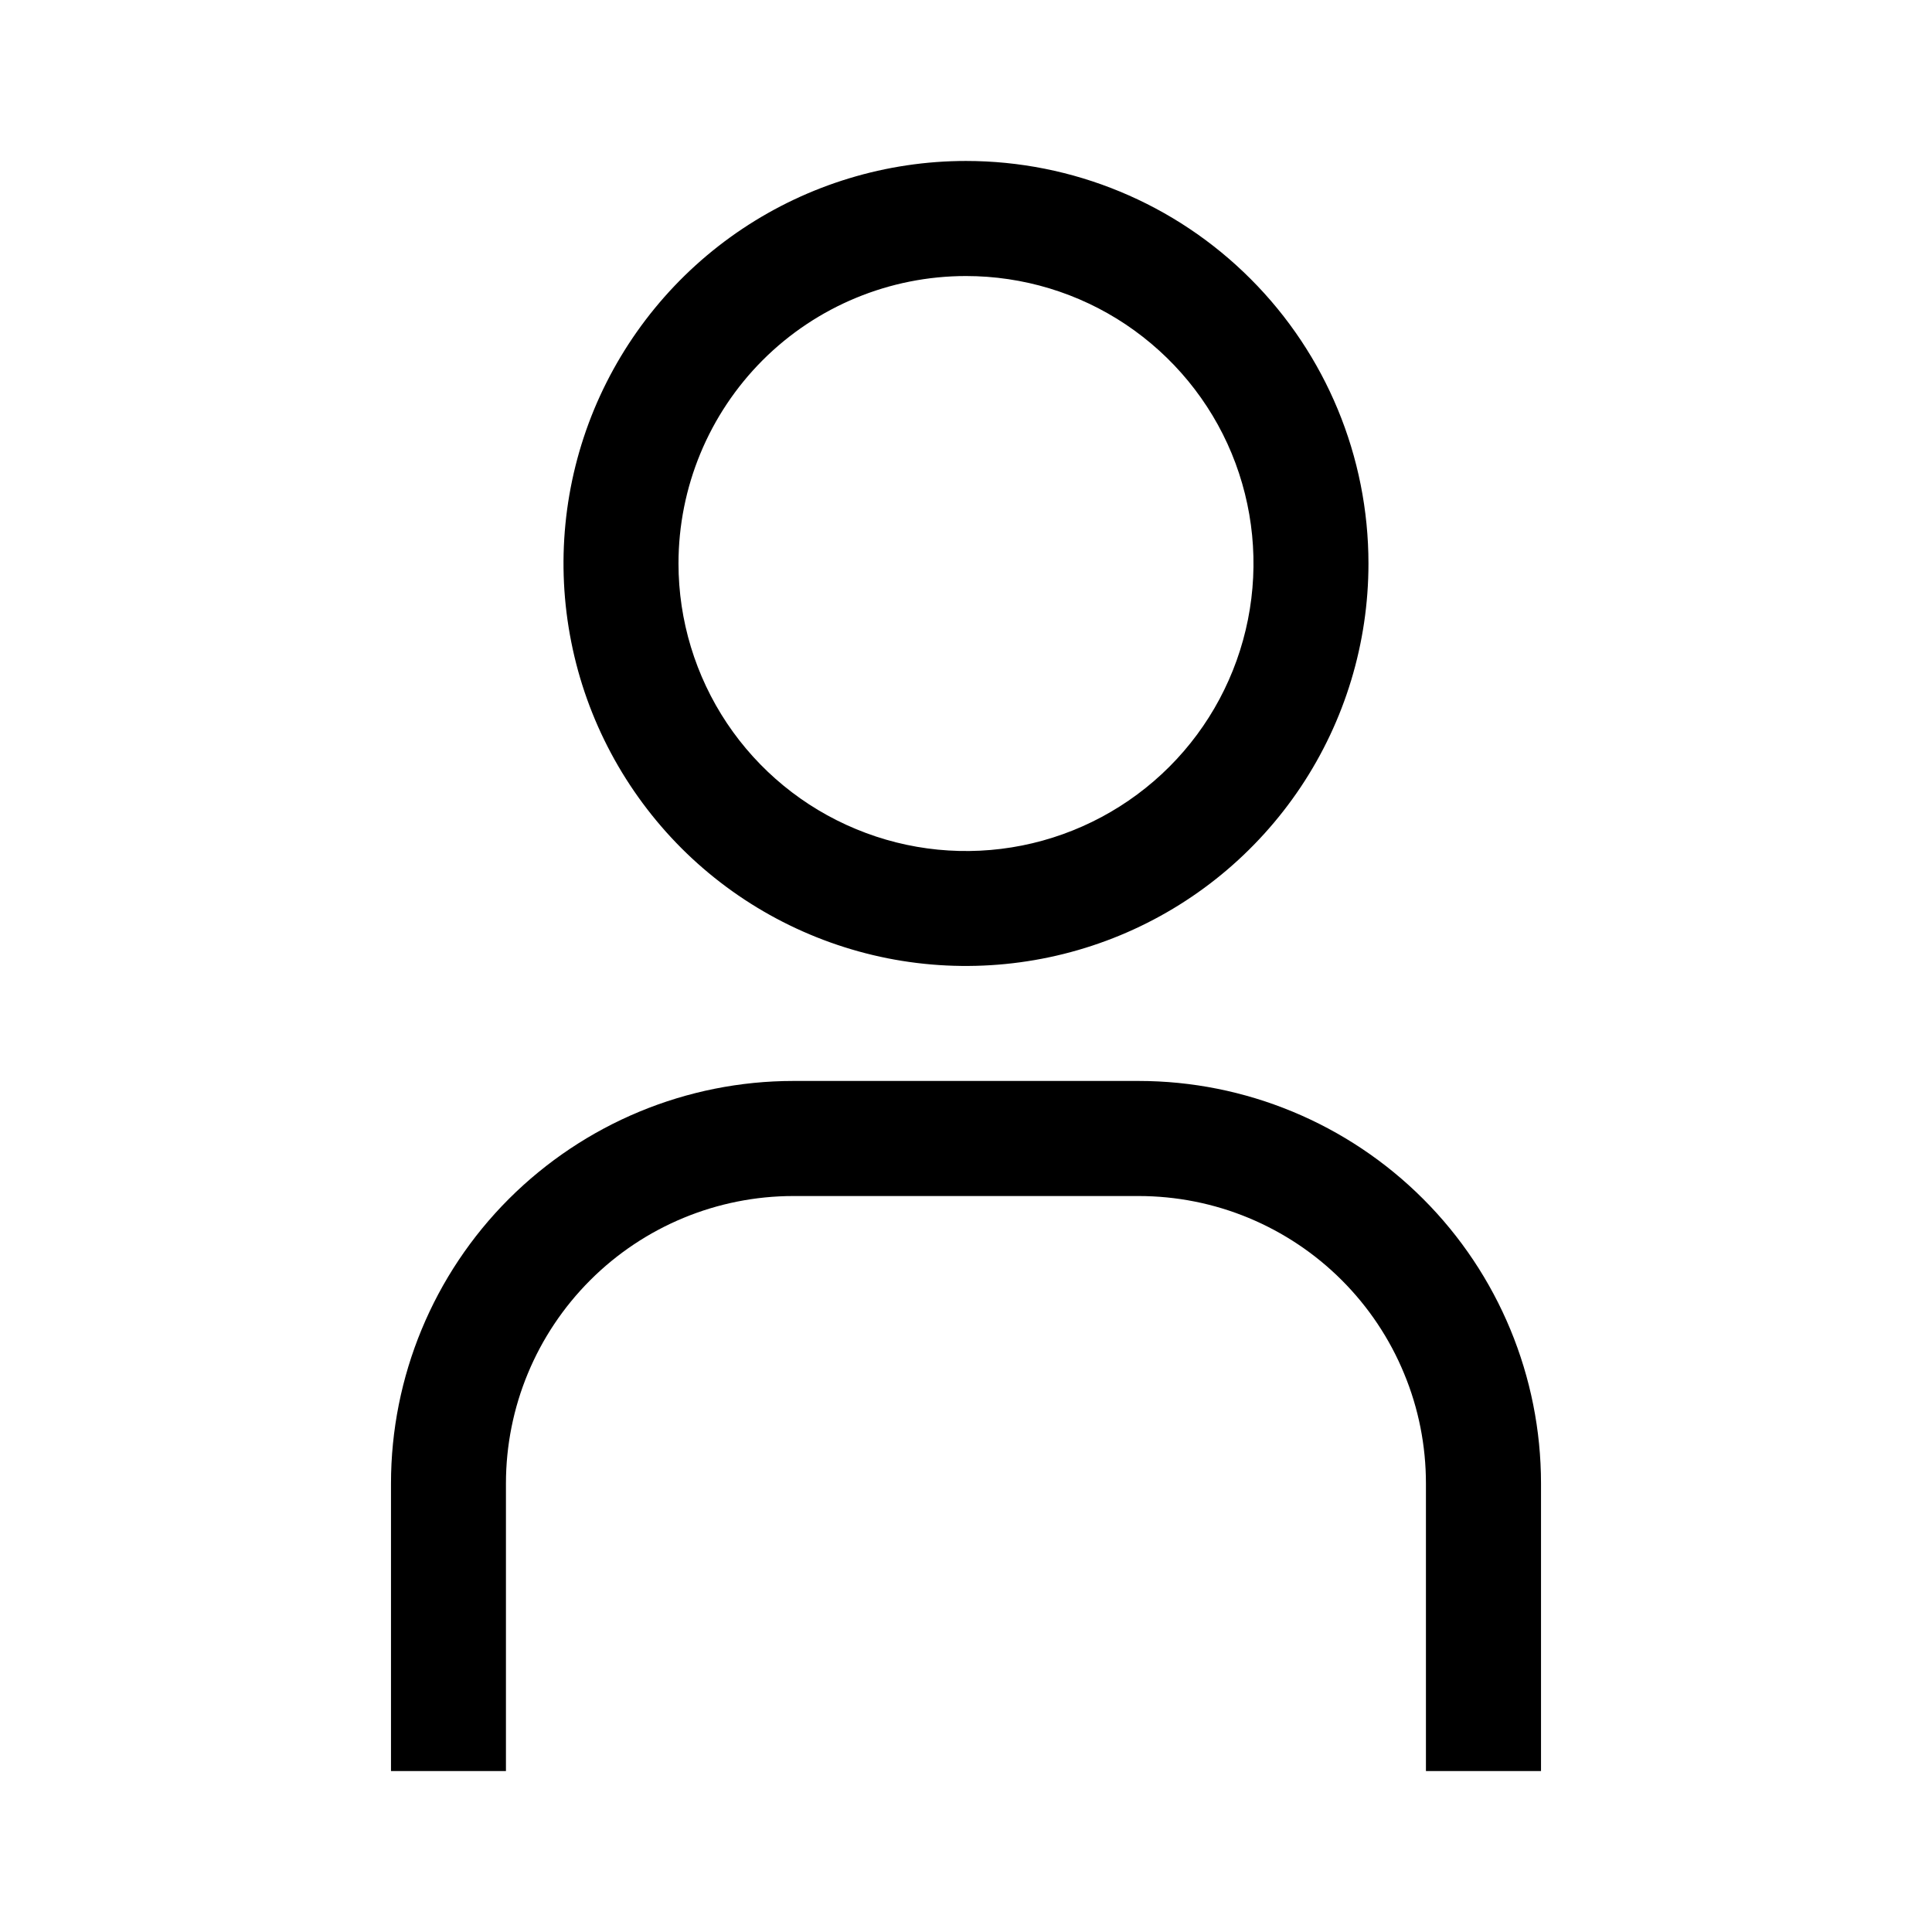 <svg width="16" height="16" viewBox="0 0 16 16" fill="none" xmlns="http://www.w3.org/2000/svg">
<path d="M8 2.286C8.471 2.286 8.931 2.425 9.323 2.687C9.714 2.949 10.02 3.32 10.2 3.755C10.38 4.191 10.427 4.669 10.335 5.131C10.243 5.593 10.017 6.017 9.684 6.35C9.351 6.683 8.926 6.91 8.465 7.002C8.003 7.094 7.524 7.047 7.089 6.866C6.654 6.686 6.282 6.381 6.02 5.989C5.759 5.598 5.619 5.137 5.619 4.667C5.619 4.035 5.87 3.43 6.316 2.983C6.763 2.536 7.369 2.286 8 2.286ZM8 1.333C7.341 1.333 6.696 1.529 6.148 1.895C5.6 2.261 5.173 2.782 4.92 3.391C4.668 4 4.602 4.67 4.731 5.317C4.859 5.963 5.177 6.557 5.643 7.024C6.109 7.49 6.703 7.807 7.35 7.936C7.996 8.064 8.667 7.998 9.276 7.746C9.885 7.494 10.405 7.067 10.772 6.518C11.138 5.97 11.333 5.326 11.333 4.667C11.333 3.783 10.982 2.935 10.357 2.31C9.732 1.684 8.884 1.333 8 1.333Z" fill="black"/>
<path d="M12.762 14.667H11.809V12.286C11.809 11.973 11.748 11.663 11.628 11.375C11.509 11.086 11.333 10.823 11.112 10.602C10.891 10.381 10.629 10.206 10.34 10.086C10.051 9.966 9.741 9.905 9.429 9.905H6.571C5.94 9.905 5.334 10.156 4.888 10.602C4.441 11.049 4.19 11.654 4.19 12.286V14.667H3.238V12.286C3.238 11.402 3.589 10.554 4.214 9.929C4.84 9.304 5.687 8.952 6.571 8.952H9.429C10.313 8.952 11.161 9.304 11.786 9.929C12.411 10.554 12.762 11.402 12.762 12.286V14.667Z" fill="black"/>
</svg>
